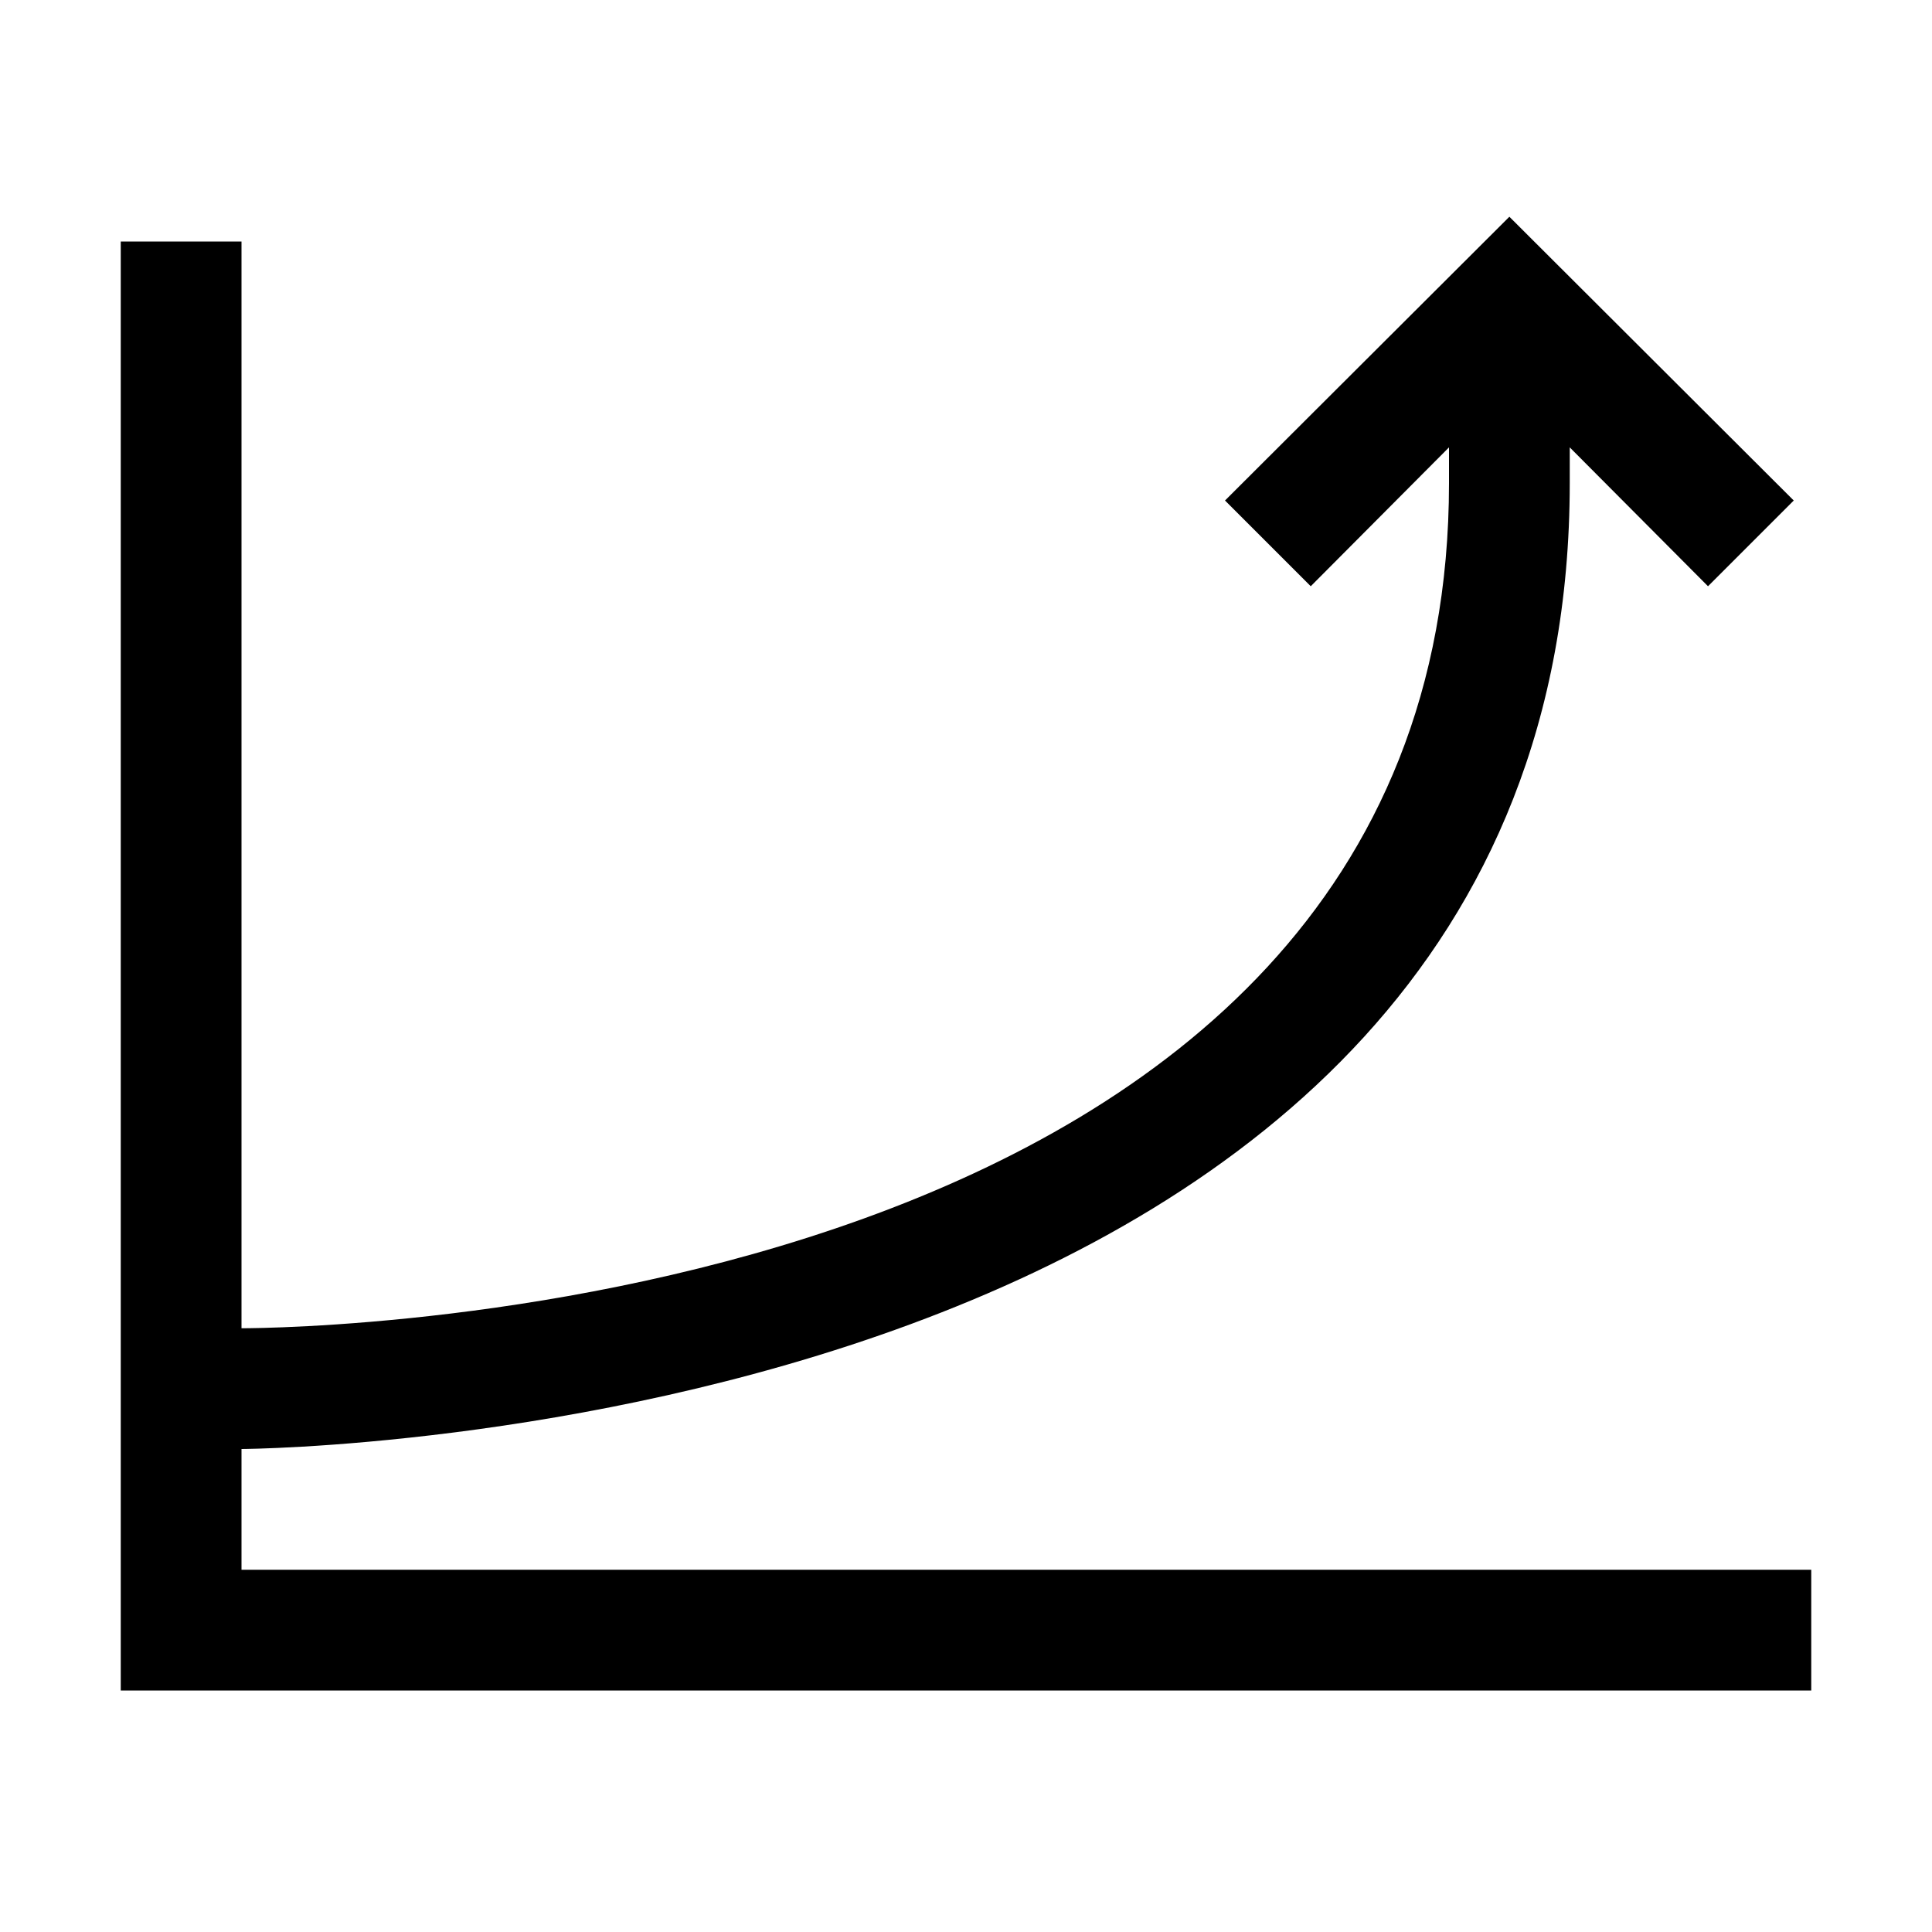 <?xml version="1.0" encoding="utf-8"?>
<!-- Generator: Adobe Illustrator 16.0.0, SVG Export Plug-In . SVG Version: 6.00 Build 0)  -->
<svg xmlns="http://www.w3.org/2000/svg" xmlns:xlink="http://www.w3.org/1999/xlink" version="1.1" id="2575378514_Capa_1_grid" x="0px" y="0px" width="32px" height="32px" viewBox="0 0 32 32" enable-background="new 0 0 32 32" xml:space="preserve">
<g>
	<g>
		<g>
			<path d="M30,26v2H2V4h2v18c0.82,0,20-0.18,20-14V7.41l-2.29,2.3l-1.42-1.42L25,3.59l4.71,4.7l-1.42,1.42L26,7.41V8     C26,23.82,4.22,24,4,24v2H30z"/>
		</g>
	</g>
</g>
</svg>
